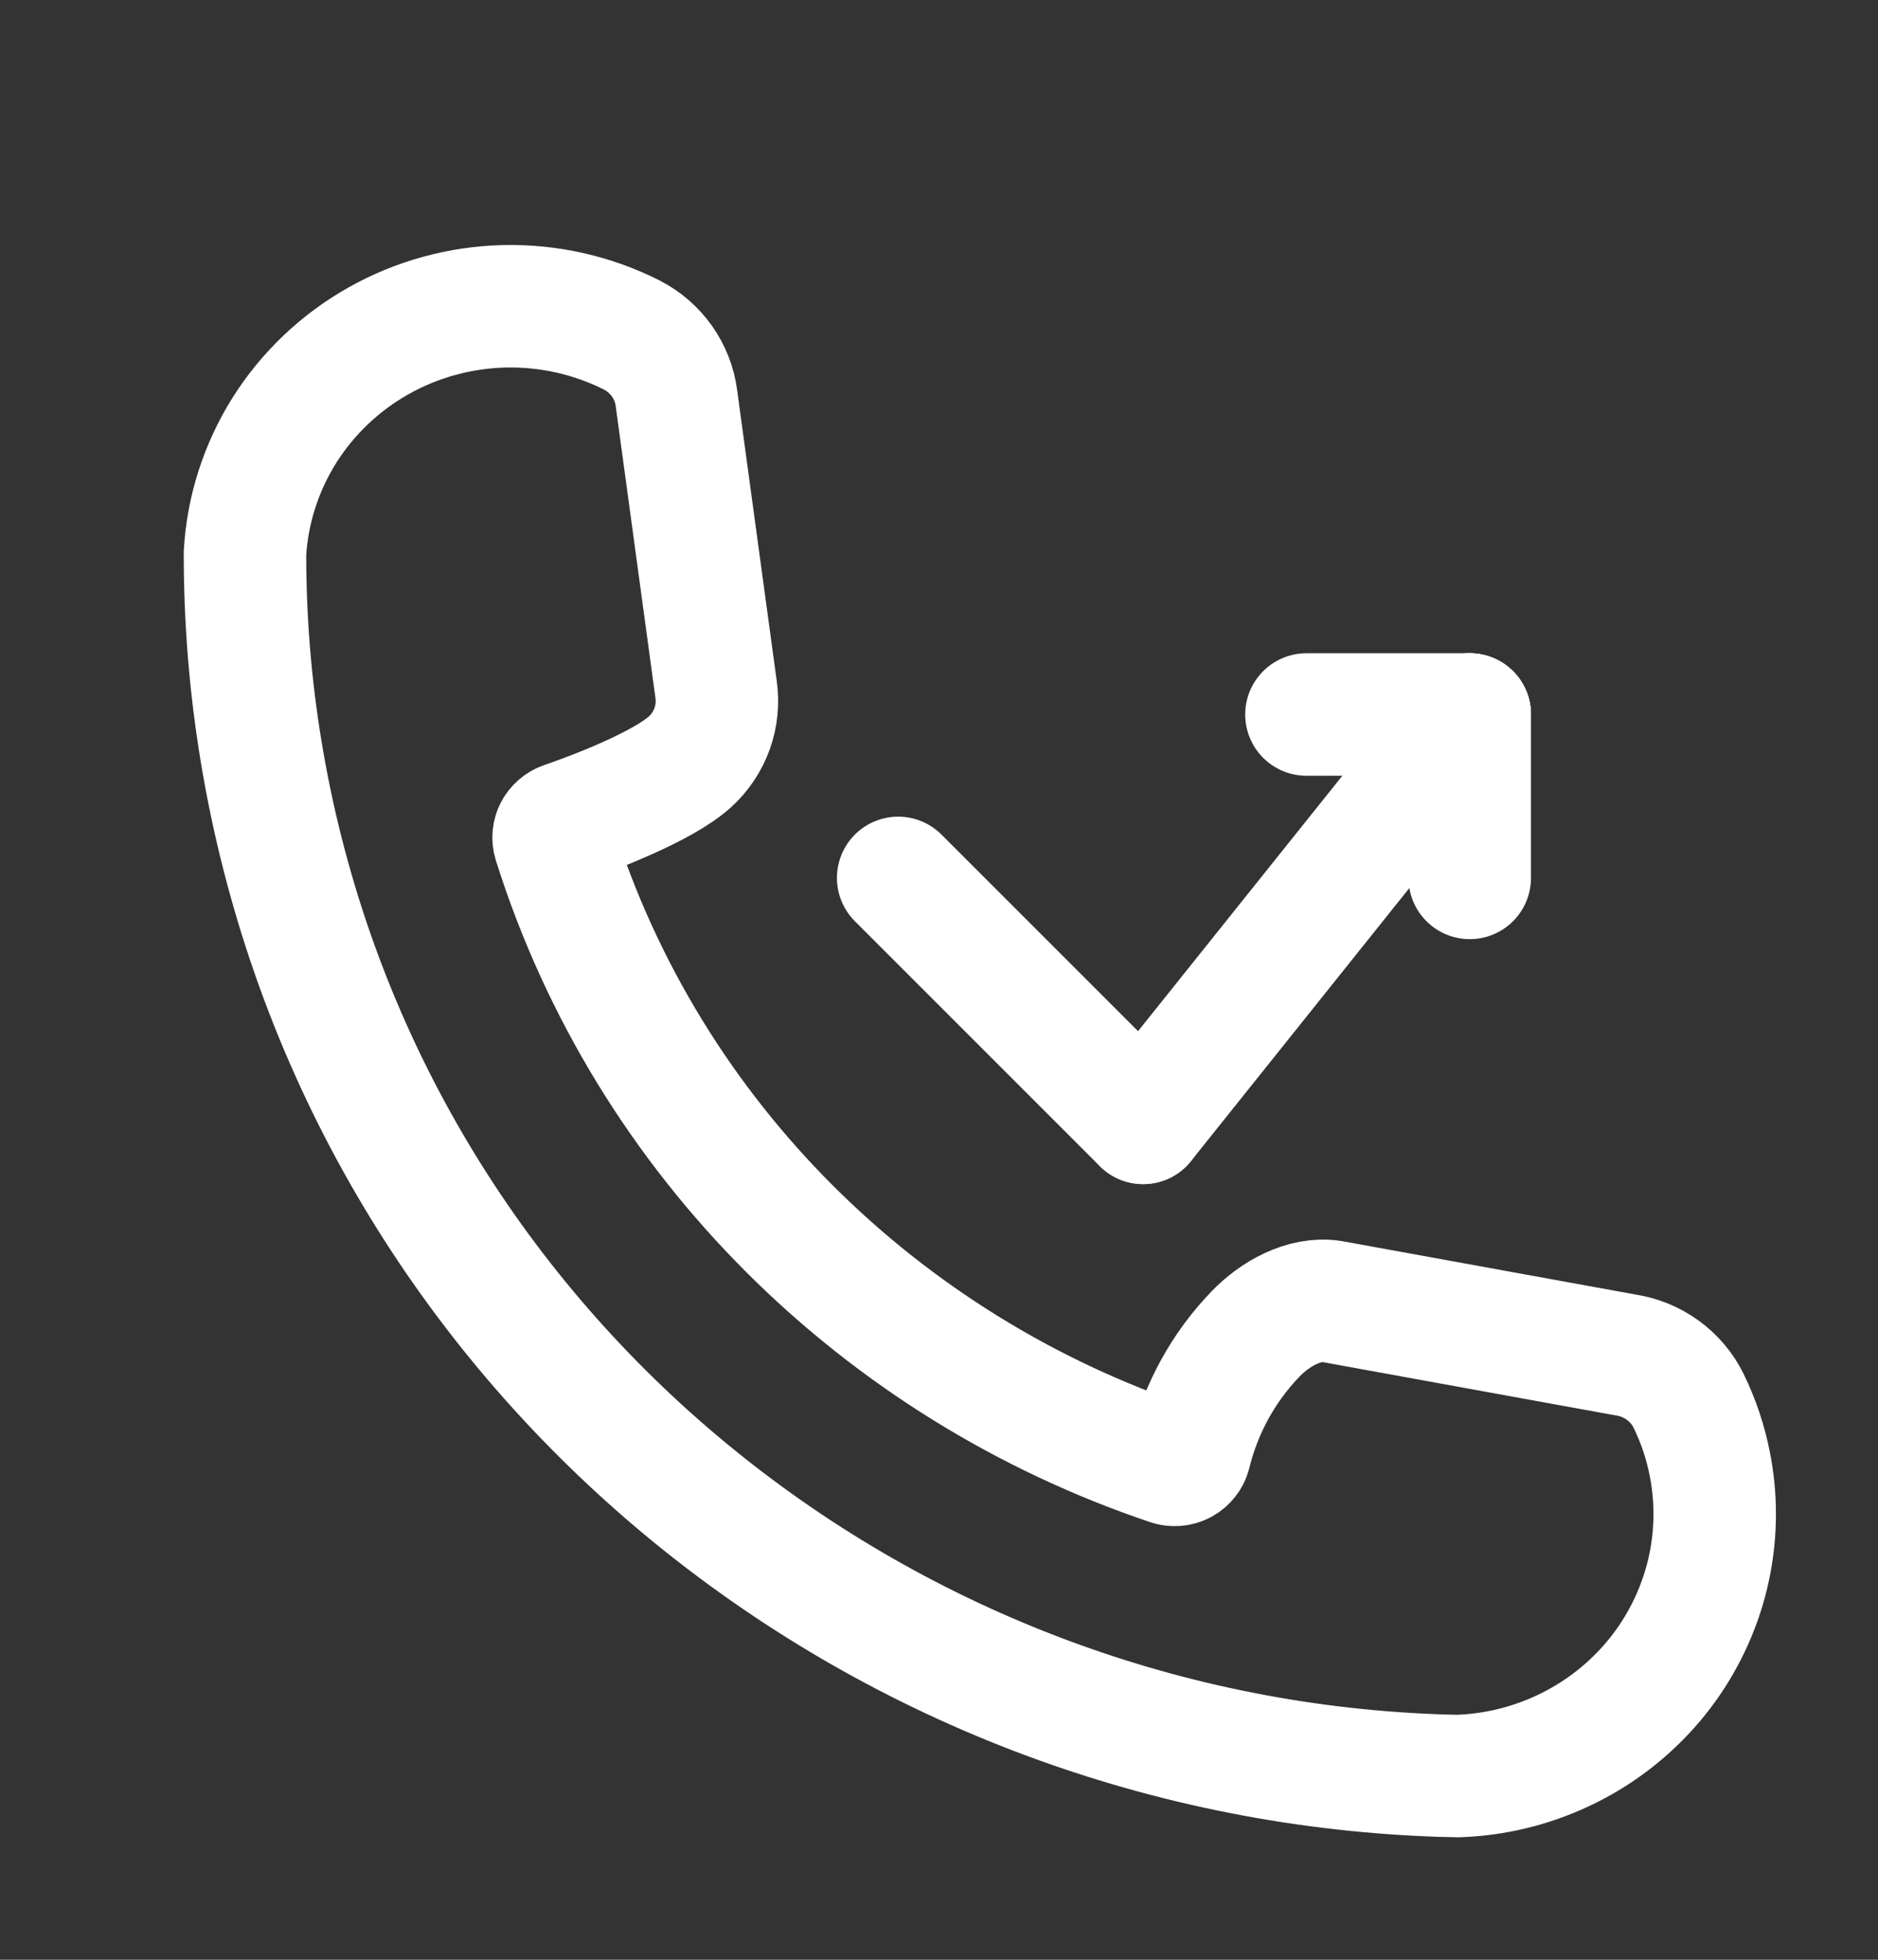 <svg width="23" height="24" viewBox="0 0 23 24" fill="none" xmlns="http://www.w3.org/2000/svg">
<rect x="0" y="0" width="23" height="24" fill="#333333" stroke="none"/>
<path d="M20.984 18.223C20.974 18.127 20.96 18.03 20.941 17.934C20.889 17.664 20.801 17.402 20.68 17.154C20.607 17.006 20.498 16.877 20.364 16.78C20.229 16.682 20.073 16.618 19.907 16.593L16.312 15.939C15.973 15.886 15.612 16.091 15.376 16.337C14.983 16.745 14.707 17.248 14.573 17.796C14.566 17.821 14.555 17.845 14.538 17.866C14.522 17.887 14.501 17.904 14.478 17.917C14.454 17.93 14.428 17.937 14.402 17.939C14.375 17.941 14.348 17.938 14.323 17.929C10.807 16.745 7.942 13.971 6.788 10.311C6.774 10.265 6.778 10.214 6.801 10.171C6.823 10.128 6.862 10.095 6.908 10.079C7.275 9.953 8.114 9.634 8.451 9.329C8.573 9.218 8.665 9.079 8.721 8.925C8.776 8.771 8.793 8.606 8.77 8.444L8.284 4.874C8.263 4.712 8.202 4.558 8.108 4.424C8.013 4.29 7.887 4.18 7.74 4.104C7.257 3.86 6.721 3.739 6.178 3.751C5.636 3.764 5.105 3.909 4.634 4.175C4.164 4.44 3.768 4.817 3.482 5.271C3.197 5.726 3.031 6.243 3 6.777C3 6.931 3.002 7.081 3.007 7.234C3.031 8.044 3.122 8.85 3.278 9.646C4.631 16.538 10.592 21.403 17.405 21.735C17.555 21.743 17.704 21.748 17.854 21.75C18.3 21.735 18.737 21.63 19.14 21.441C19.542 21.253 19.901 20.985 20.195 20.654C20.488 20.324 20.709 19.937 20.845 19.519C20.981 19.101 21.028 18.66 20.984 18.223Z" stroke="white" stroke-width="1.5" stroke-miterlimit="10" stroke-linecap="round"/>
<path d="M11 10.751L14 13.751" stroke="white" stroke-width="1.5" stroke-miterlimit="10" stroke-linecap="round"/>
<path d="M18 8.75L14 13.751" stroke="white" stroke-width="1.5" stroke-miterlimit="10" stroke-linecap="round"/>
<path d="M16 8.75H18" stroke="white" stroke-width="1.5" stroke-miterlimit="10" stroke-linecap="round"/>
<path d="M18 8.75V10.751" stroke="white" stroke-width="1.5" stroke-miterlimit="10" stroke-linecap="round"/>
</svg>
